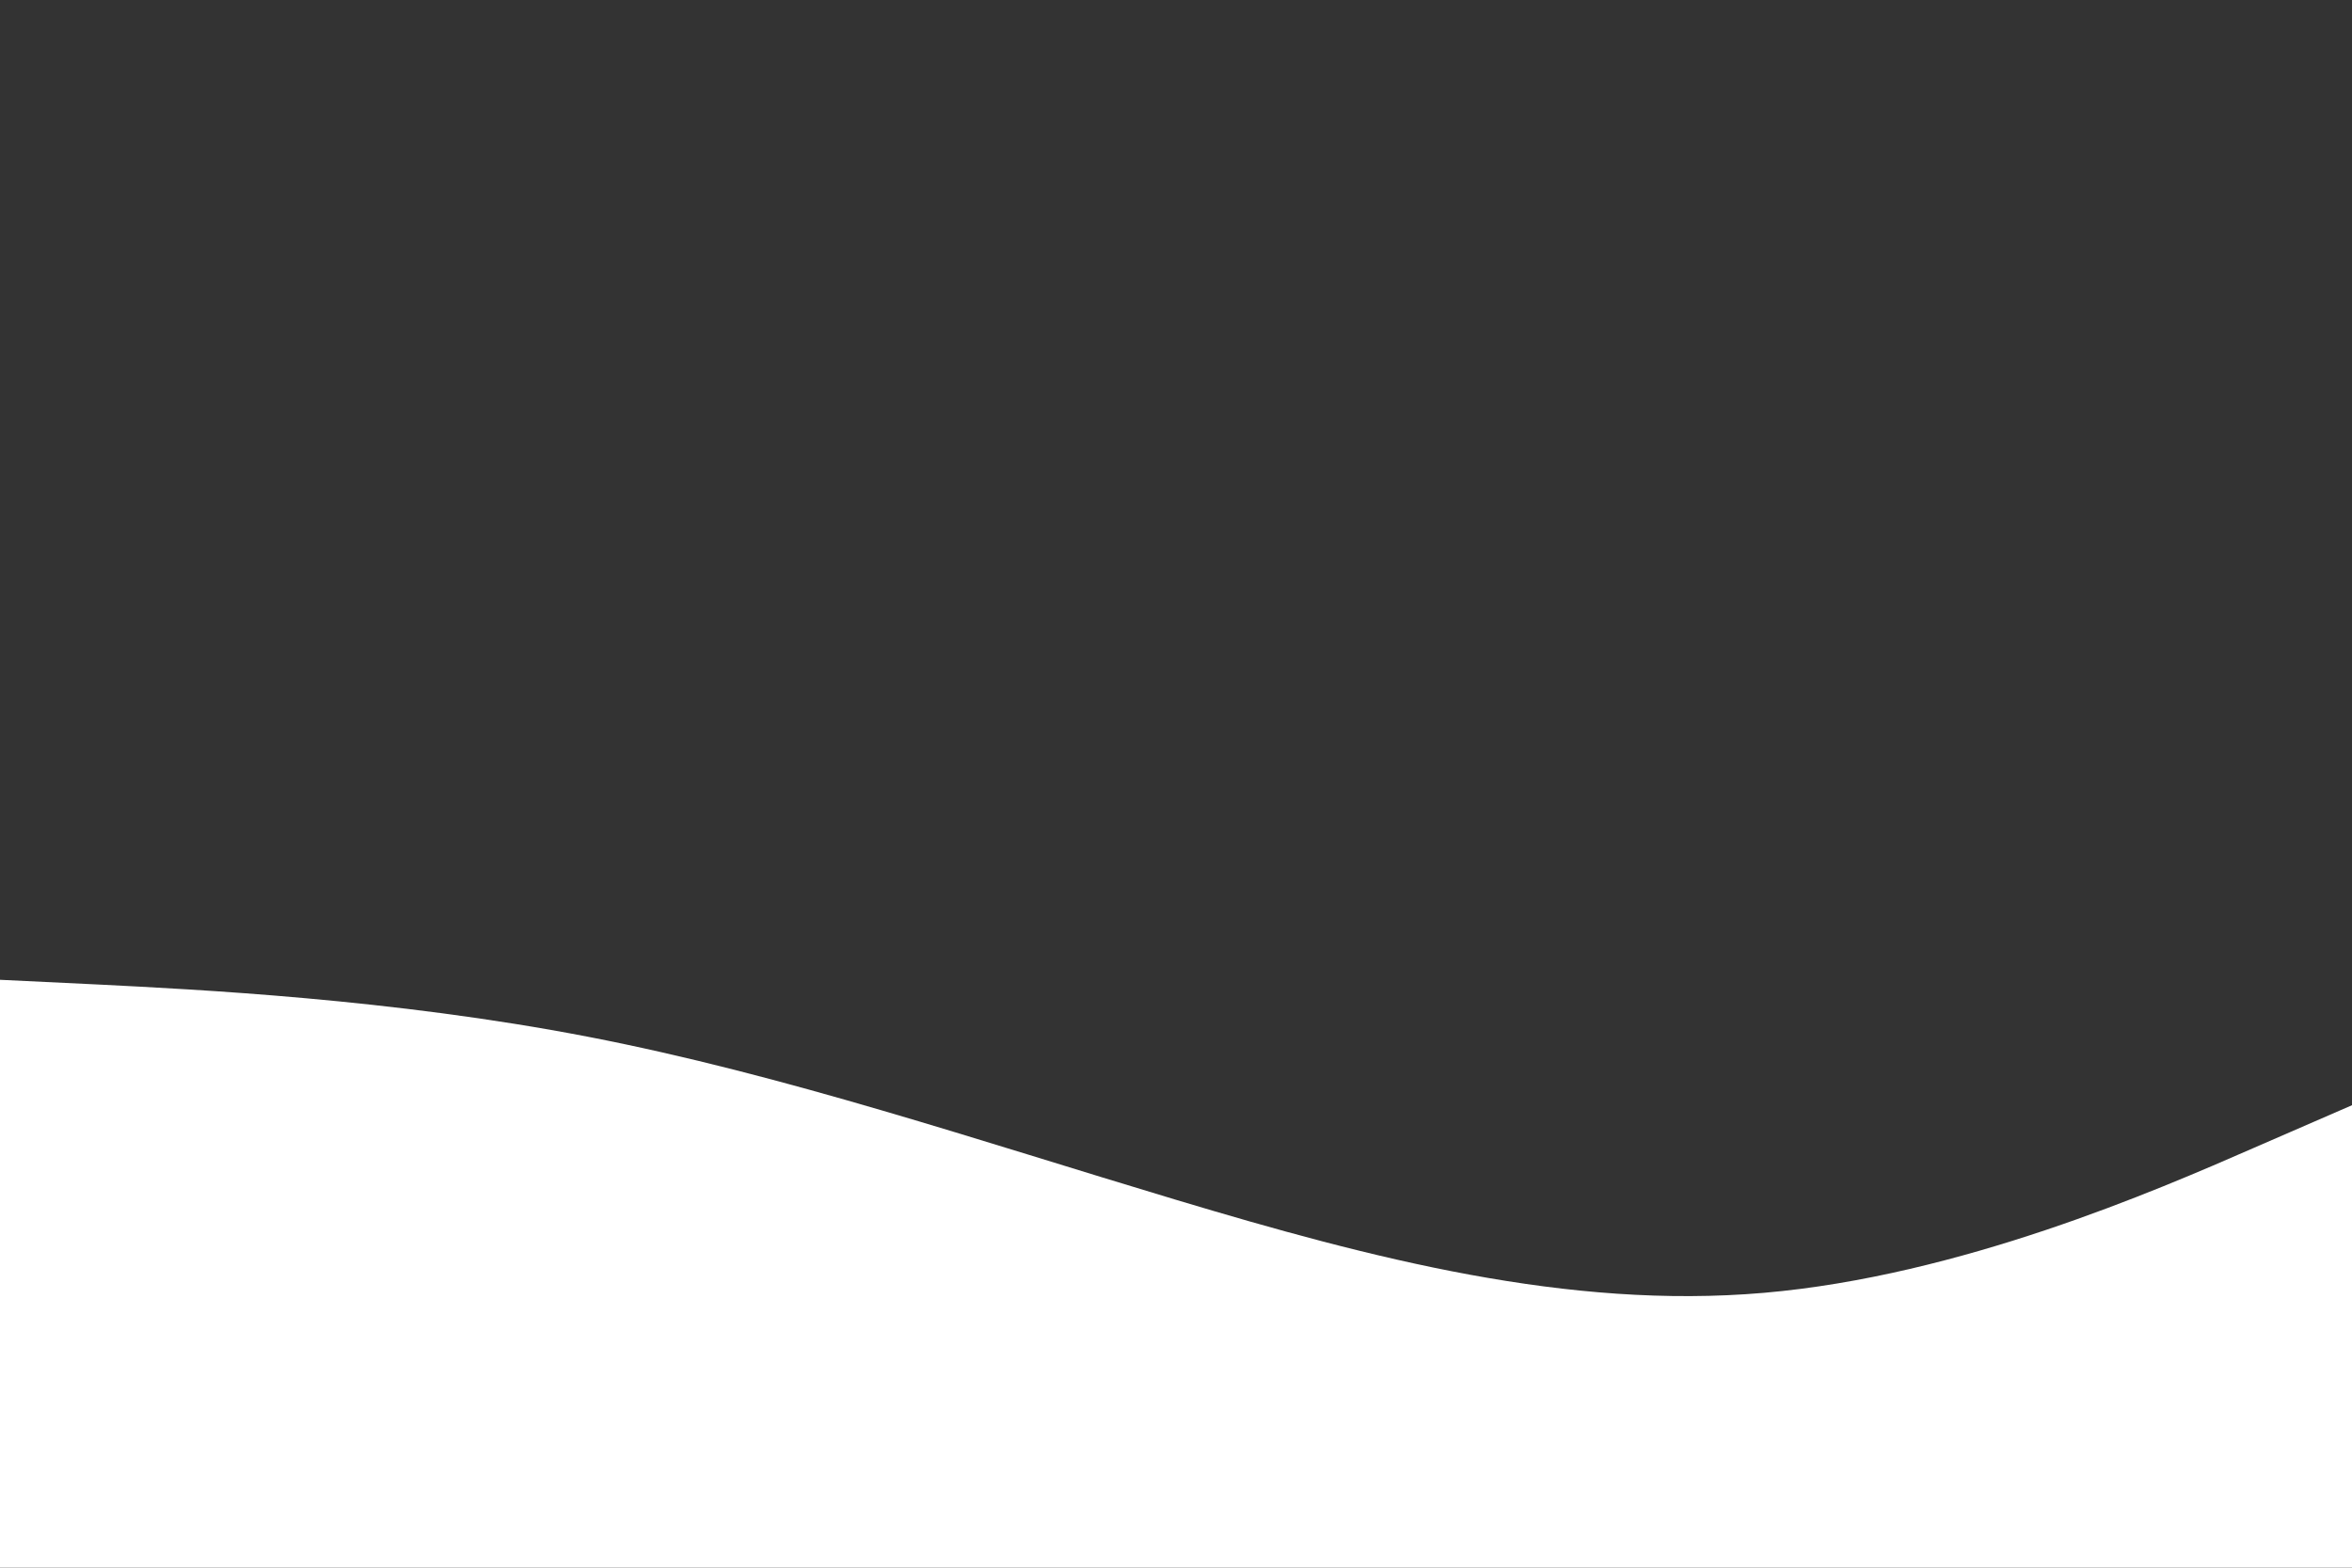 <svg id="visual" viewBox="0 0 900 600" width="900" height="600" xmlns="http://www.w3.org/2000/svg" xmlns:xlink="http://www.w3.org/1999/xlink" version="1.1"><rect x="0" y="0" width="900" height="600" fill="#333333" stroke="none"/><path d="M0 375L37.5 376.8C75 378.7 150 382.3 225 396.8C300 411.3 375 436.7 450 459.2C525 481.7 600 501.3 675 494.8C750 488.3 825 455.7 862.5 439.3L900 423L900 601L862.5 601C825 601 750 601 675 601C600 601 525 601 450 601C375 601 300 601 225 601C150 601 75 601 37.5 601L0 601Z" fill="#ffffff" stroke-linecap="round" stroke-linejoin="miter"></path></svg>